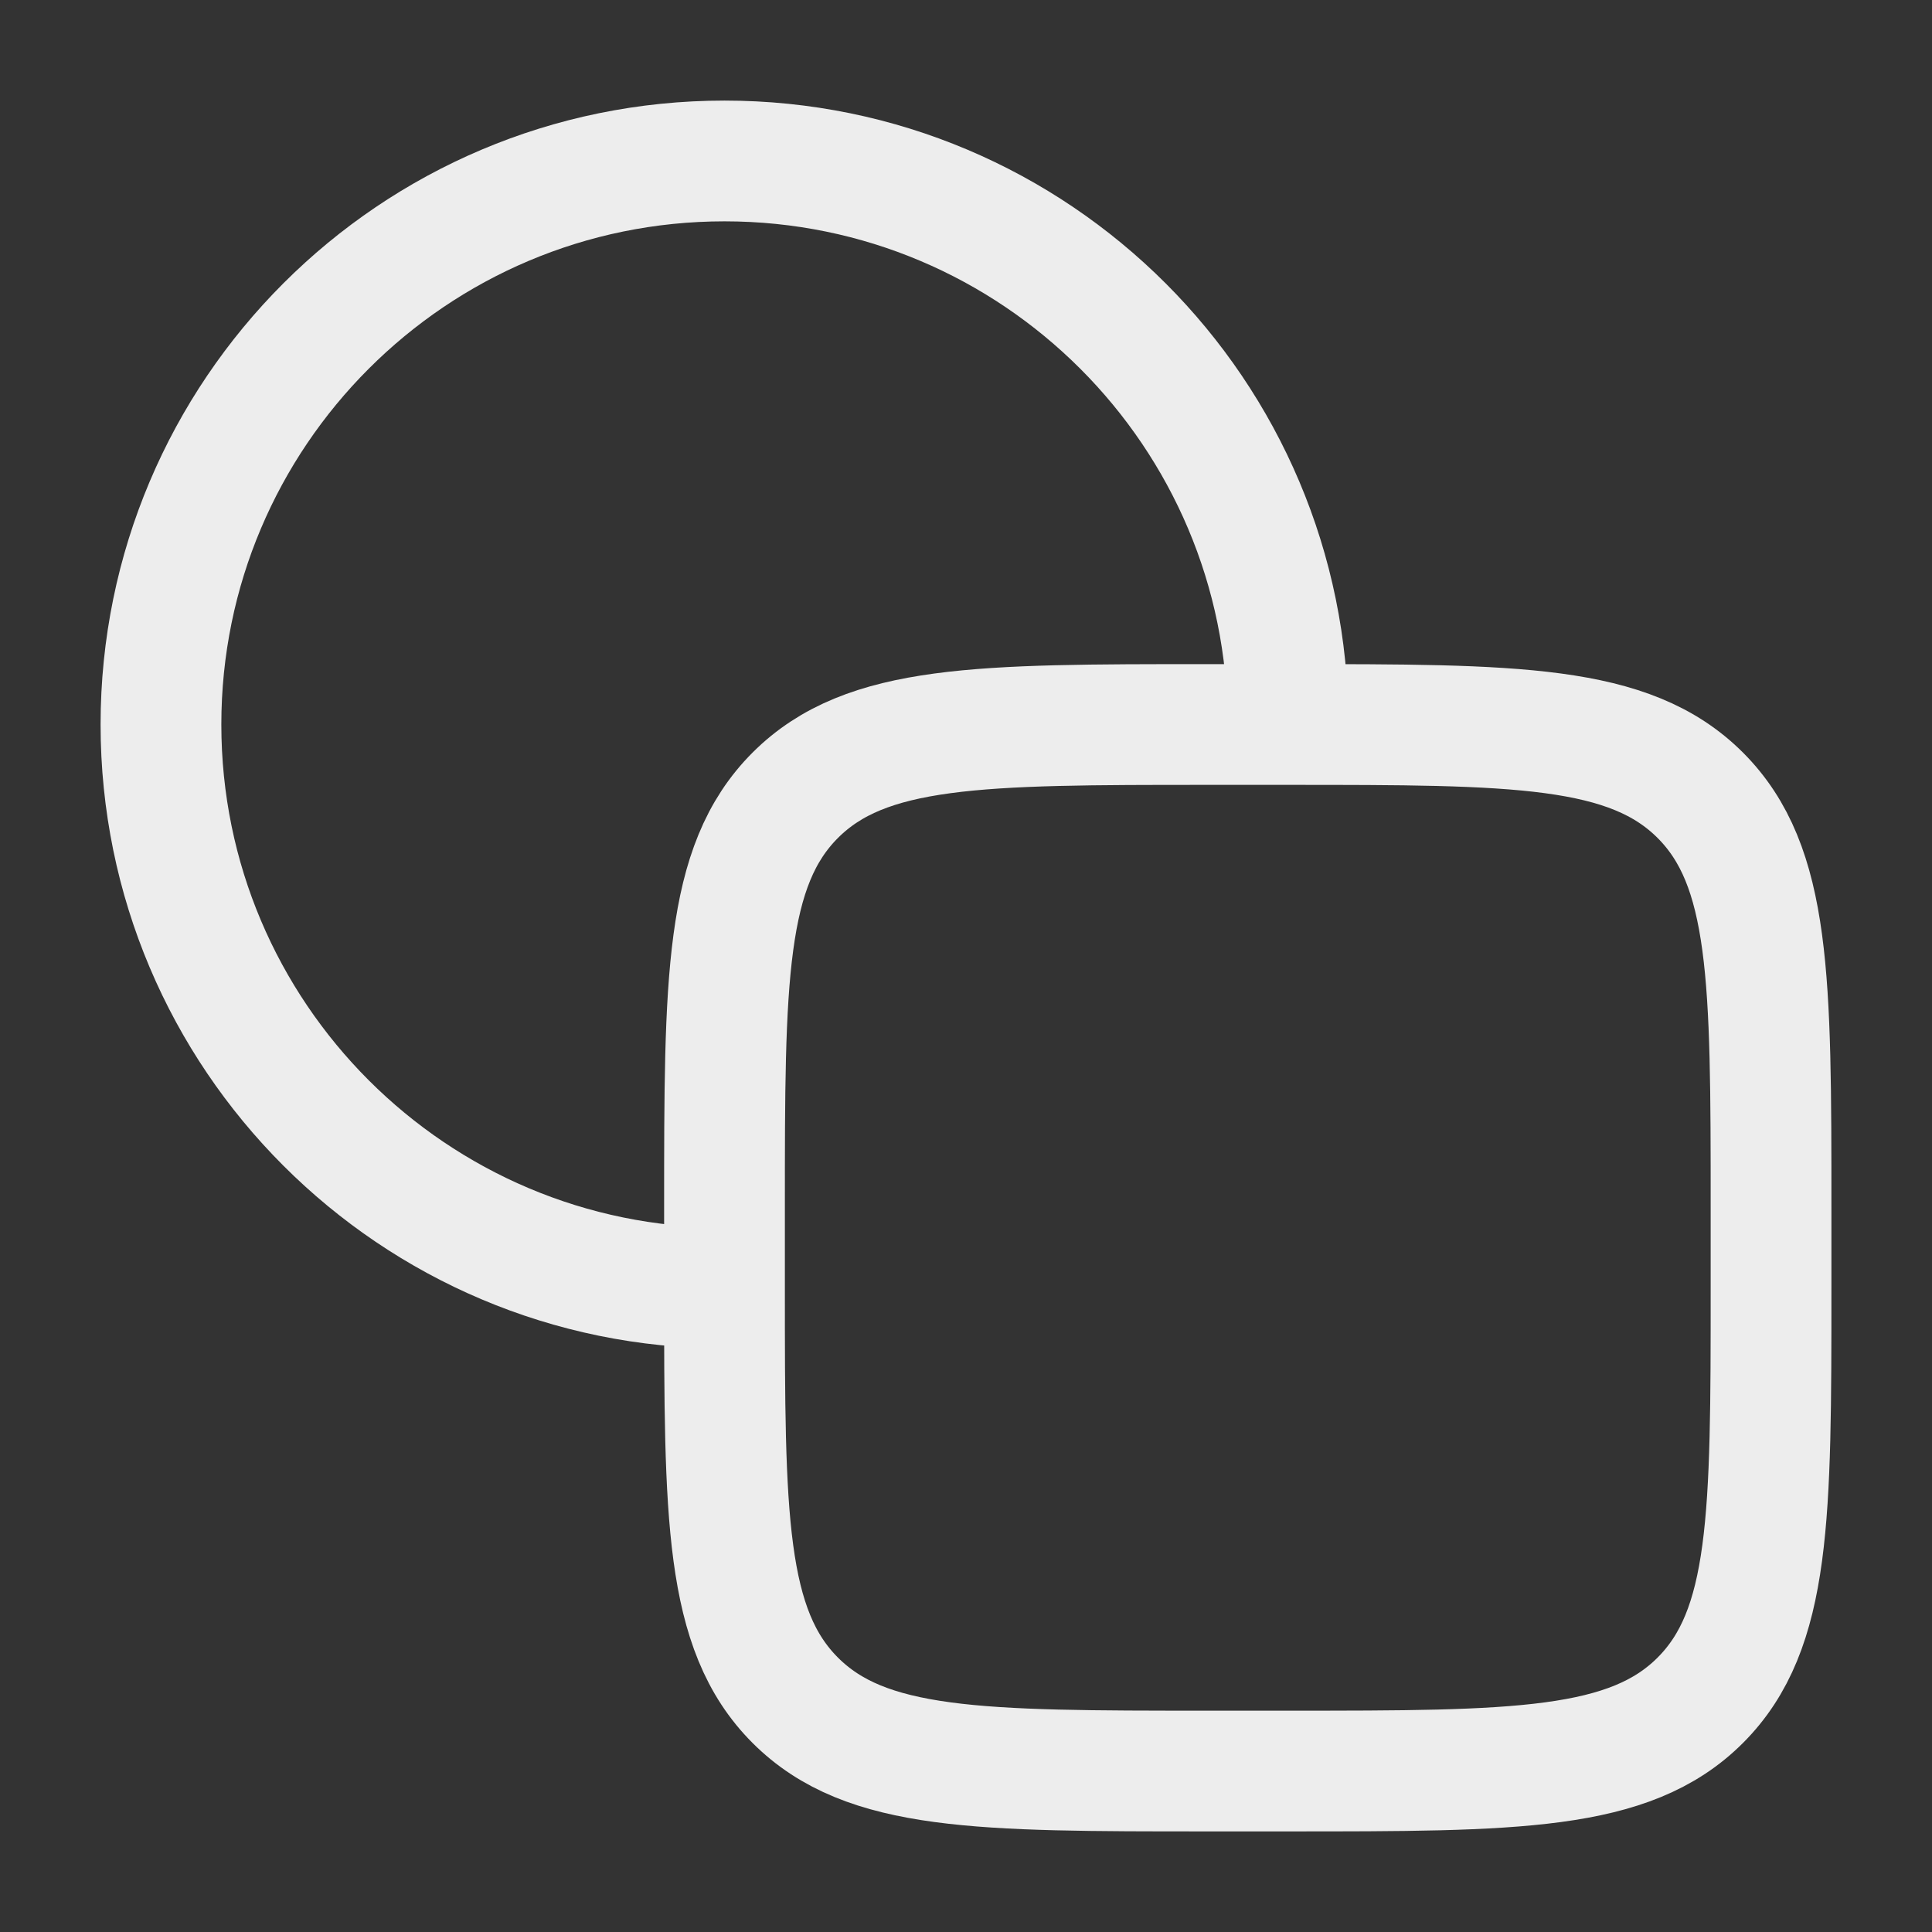 <svg width="16" height="16" viewBox="0 0 16 16" fill="none" xmlns="http://www.w3.org/2000/svg">
<rect x="0" y="0" width="16" height="16" fill="#333333" stroke="none"/>
<path d="M10.667 6C10.667 3.423 8.577 1.333 6 1.333C3.423 1.333 1.333 3.423 1.333 6C1.333 8.577 3.423 10.667 6 10.667" stroke="#EDEDED"/>
<path d="M10.667 6H10C8.114 6 7.172 6 6.586 6.586C6 7.172 6 8.114 6 10V10.667C6 12.552 6 13.495 6.586 14.081C7.172 14.667 8.114 14.667 10 14.667H10.667C12.552 14.667 13.495 14.667 14.081 14.081C14.667 13.495 14.667 12.552 14.667 10.667V10C14.667 8.114 14.667 7.172 14.081 6.586C13.495 6 12.552 6 10.667 6Z" stroke="#EDEDED"/>
</svg>
